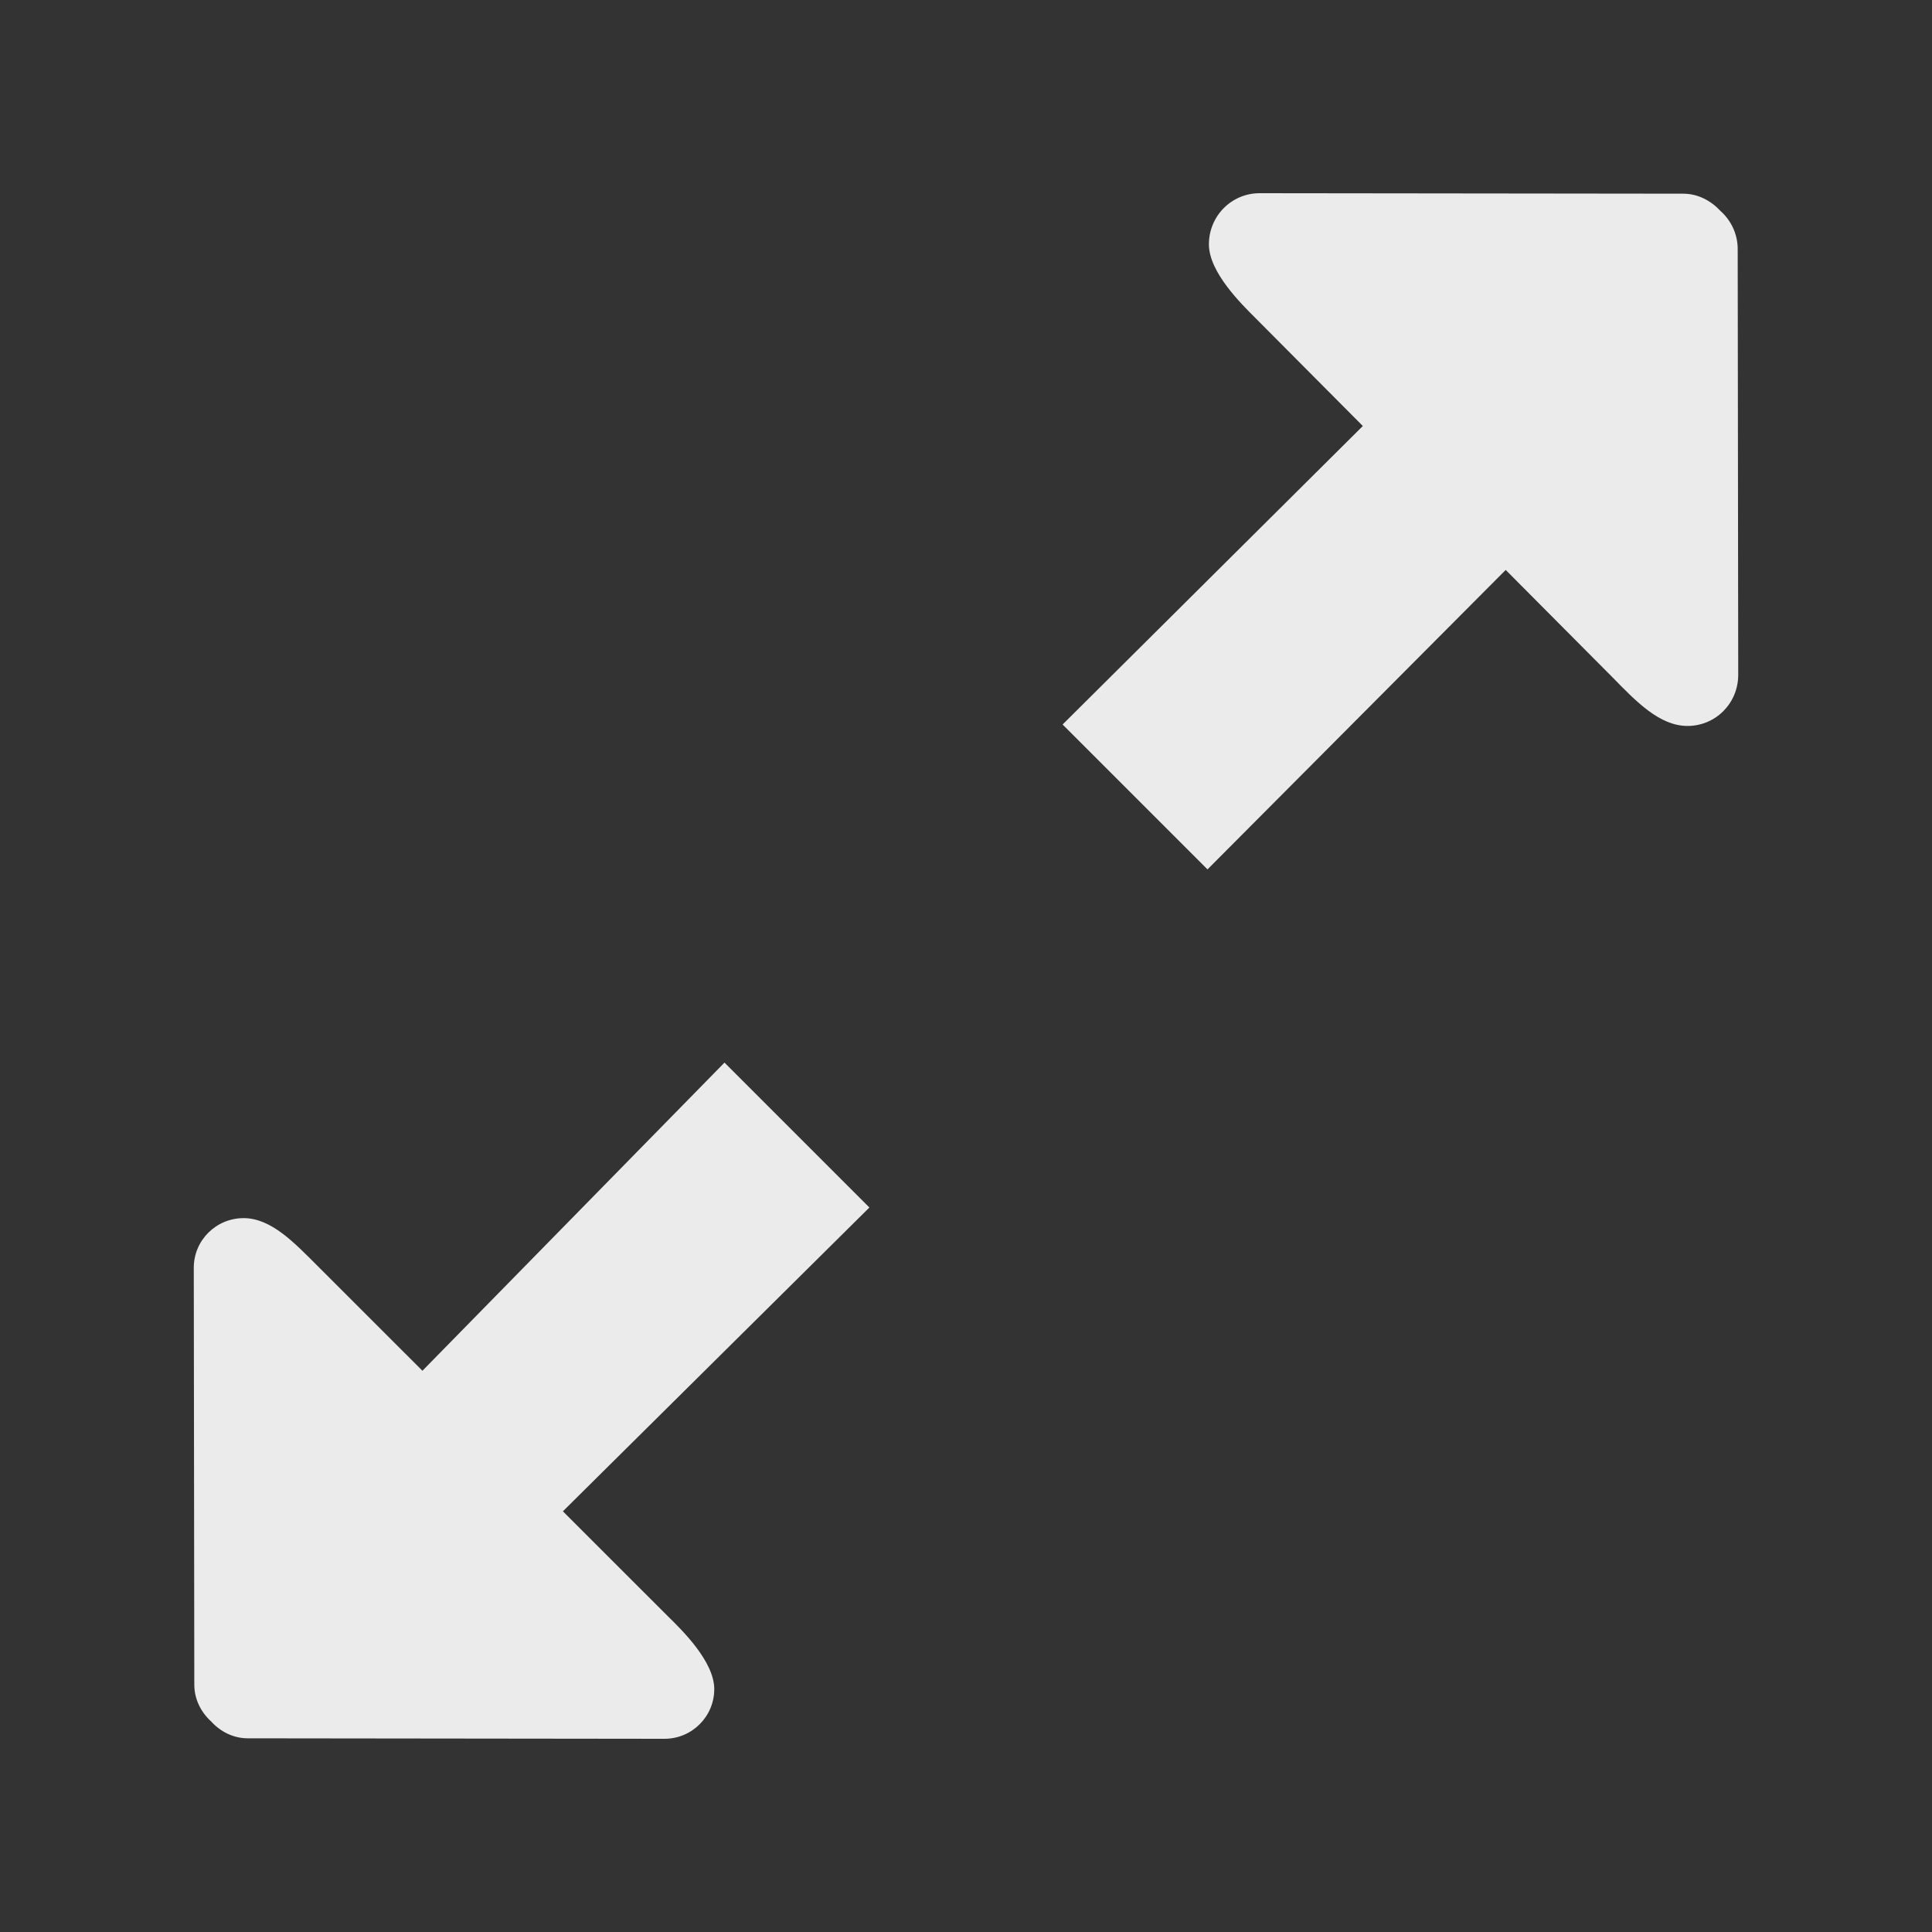 <!-- Generated by IcoMoon.io -->
<svg version="1.1" xmlns="http://www.w3.org/2000/svg" width="40" height="40" viewBox="0 0 40 40">
<rect x="0" y="0" width="40" height="40" fill="#333333" stroke="none"/>
<title>bm-expand</title>
<path fill="#ebebeb" d="M35.977 5.15c-0.001-0.31-0.141-0.59-0.354-0.78-0.193-0.21-0.465-0.36-0.774-0.36l-8.77-0.010c-0.58 0-1.050 0.47-1.050 1.060 0.001 0.58 0.679 1.24 0.969 1.53l2.218 2.23-6.216 6.18 3 3 6.174-6.2 2.218 2.23c0.479 0.49 0.966 1 1.546 1 0.582 0 1.051-0.47 1.050-1.060l-0.011-8.82zM15 22l-6.254 6.38-2.181-2.18c-0.471-0.47-0.951-0.98-1.521-0.98-0.571 0-1.033 0.46-1.032 1.030l0.011 8.63c0 0.3 0.138 0.57 0.348 0.76 0.19 0.21 0.457 0.35 0.761 0.35l8.624 0.010c0.57 0 1.032-0.46 1.032-1.030-0.001-0.57-0.667-1.22-0.953-1.5l-2.181-2.18 6.346-6.29-3-3z"></path>
</svg>
